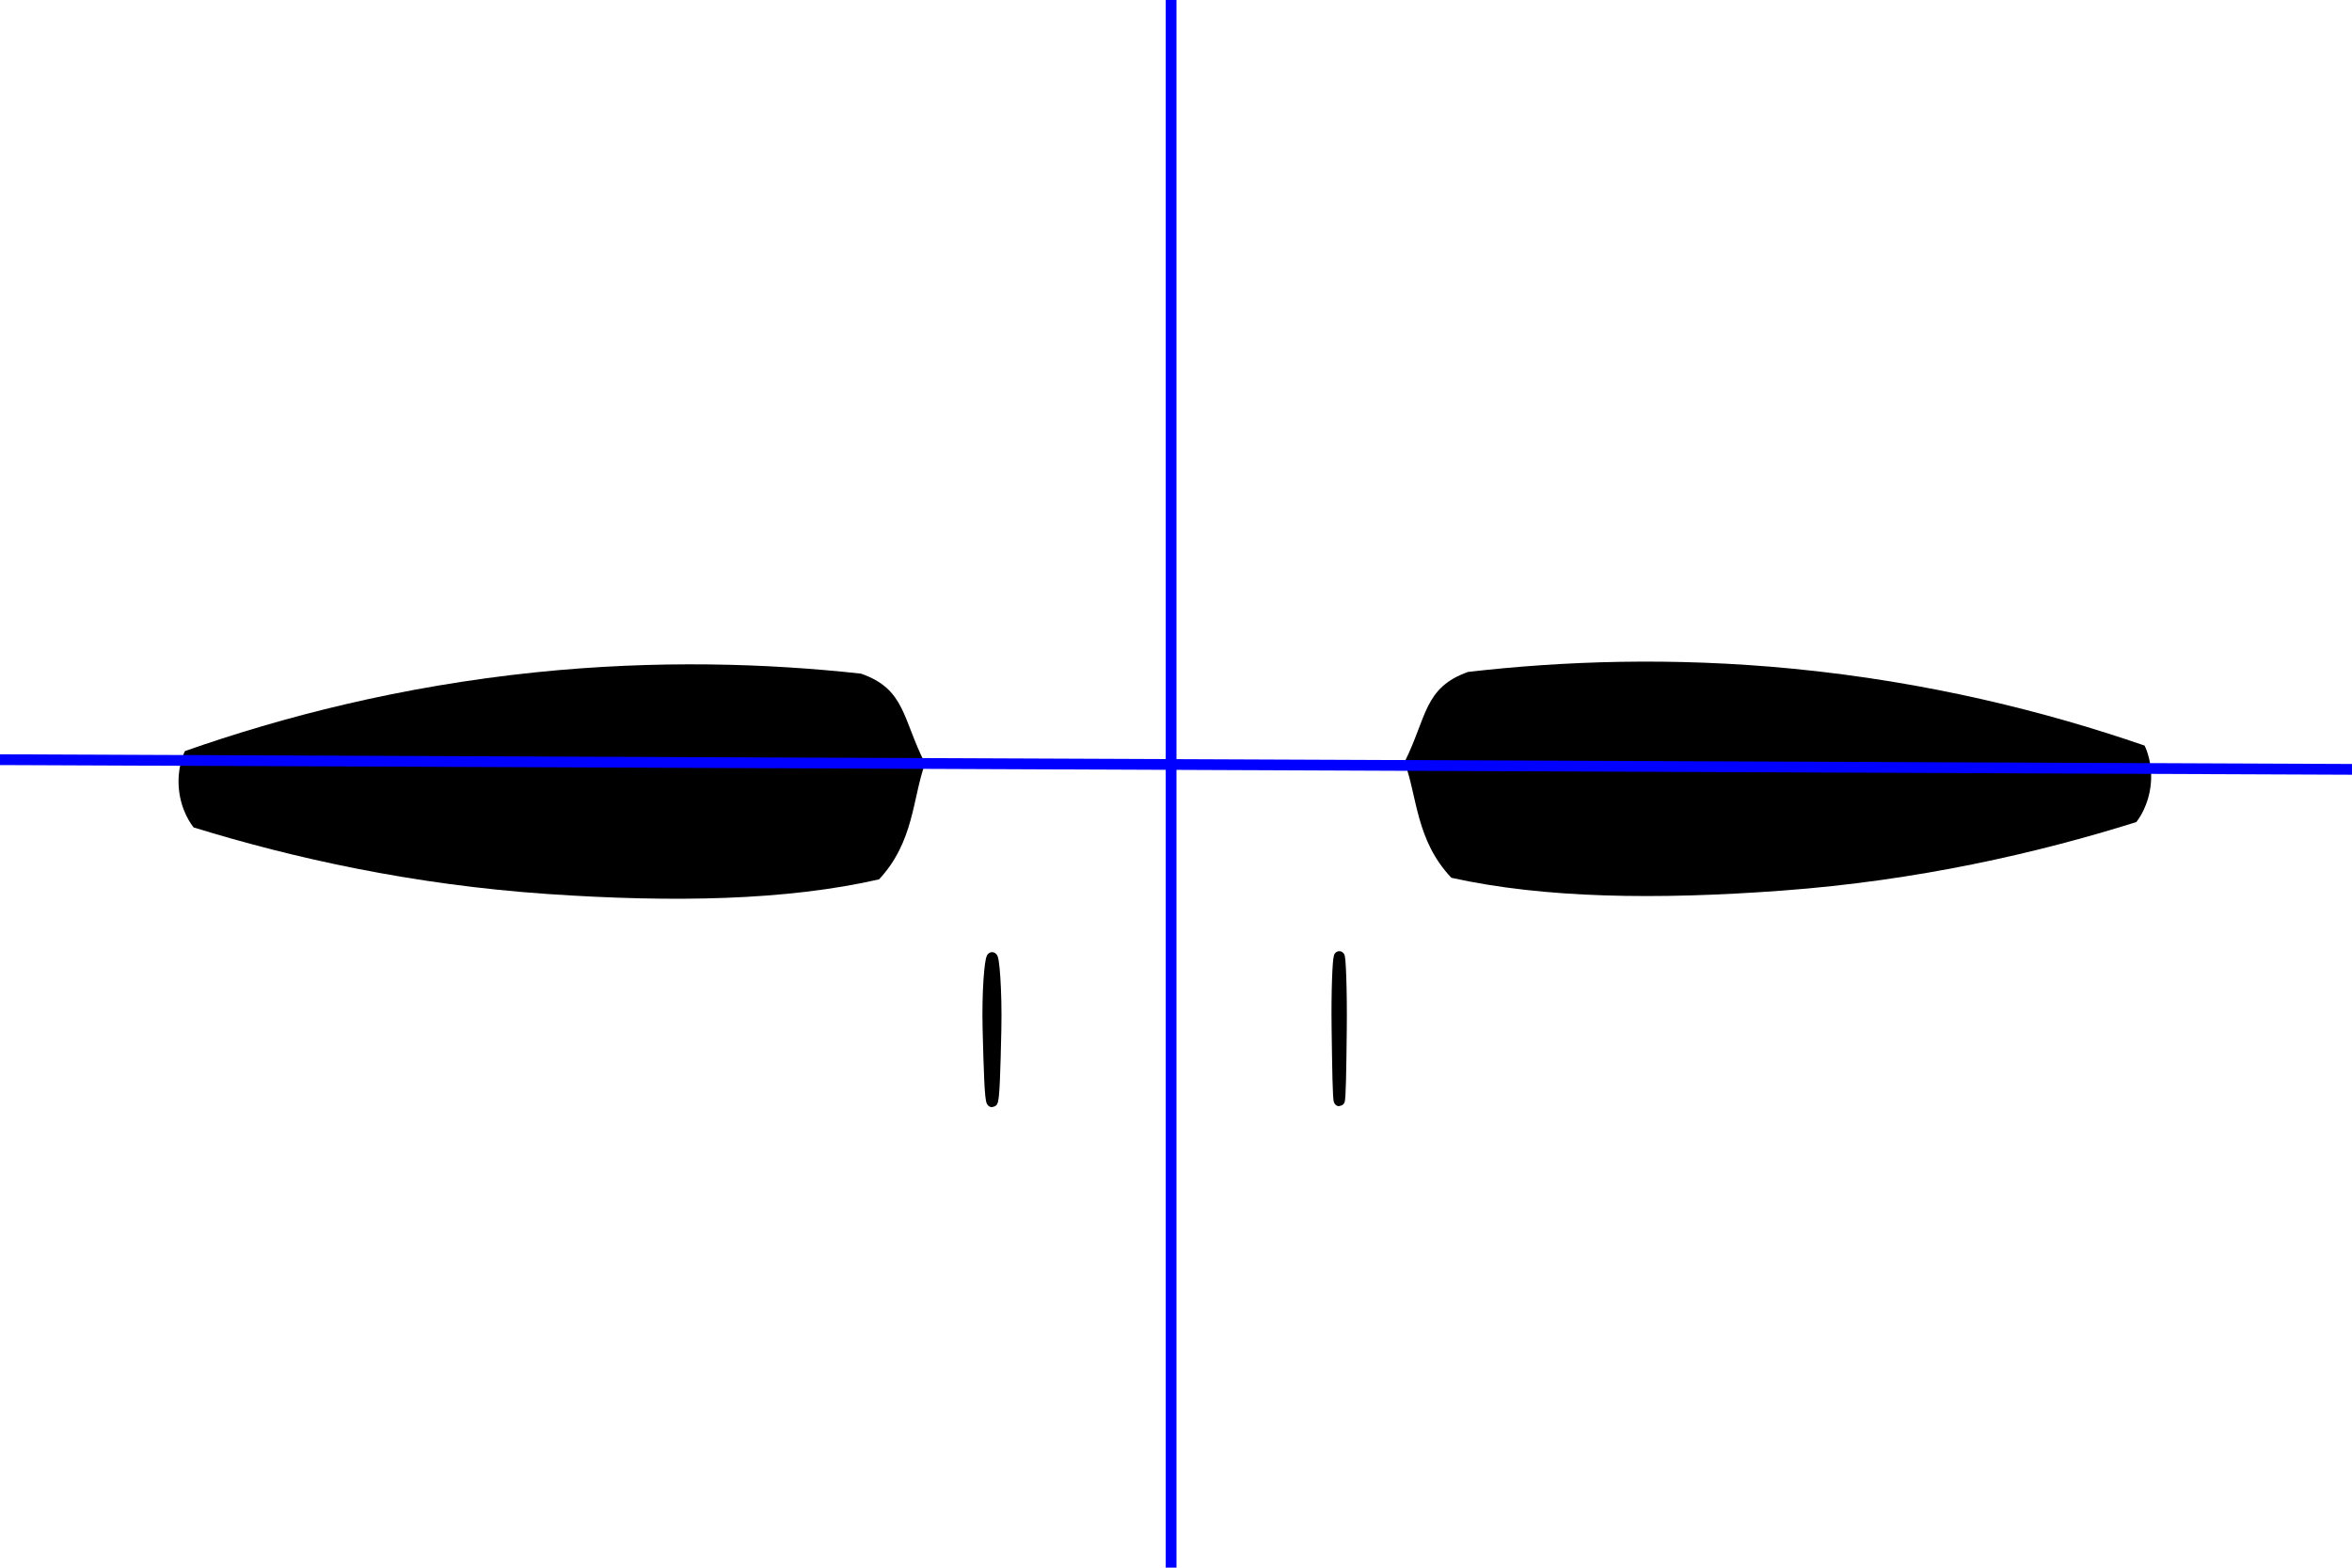 <?xml version="1.0" encoding="UTF-8"?>
<svg id="Layer_2" data-name="Layer 2" xmlns="http://www.w3.org/2000/svg" viewBox="0 0 218.63 145.75">
  <defs>
    <style>
      .cls-1 {
        fill: #000;
        stroke: #000;
      }

      .cls-1, .cls-2 {
        stroke-miterlimit: 10;
      }

      .cls-2 {
        fill: none;
        stroke: blue;
      }
    </style>
  </defs>
  <g id="Layer_1-2" data-name="Layer 1">
    <g>
      <g>
        <path class="cls-er" d="M134.91,81.61c8.6,1.91,19.08,2.06,30.78,1.19,12.56-.93,23.66-3.47,32.89-6.37.23-.29,1.16-1.55,1.35-3.57.17-1.87-.41-3.19-.58-3.54-9.1-3.14-20.09-5.92-32.71-7.15-11.23-1.09-21.41-.71-30.17.3-4.12,1.45-3.83,4.22-5.91,8.38,1.19,3.23,1.05,7.26,4.34,10.75Z"/>
        <path class="cls-1" d="M92.58,95.74c-.08,3.64-.16,6.7-.36,6.7s-.29-3.22-.38-6.7c-.09-3.68.18-6.41.36-6.7s.46,3.02.38,6.7Z"/>
        <path class="cls-1" d="M124.69,95.65c-.04,3.64-.08,6.7-.2,6.7s-.16-3.22-.21-6.7c-.05-3.68.09-6.41.2-6.7s.25,3.02.21,6.7Z"/>
        <path class="cls-el" d="M81.7,81.76c-8.59,1.96-19.07,2.16-30.78,1.36-12.56-.86-23.68-3.34-32.92-6.19-.23-.29-1.17-1.54-1.37-3.56-.18-1.87.39-3.19.56-3.54,9.08-3.19,20.06-6.03,32.67-7.33,11.22-1.15,21.4-.83,30.17.13,4.13,1.43,3.85,4.2,5.96,8.35-1.17,3.23-1.01,7.27-4.28,10.78Z"/>
      </g>
      <g>
        <line class="cls-2" x1="108.86" x2="108.86" y2="145.75"/>
        <line class="cls-2" x1="0" y1="70.63" x2="218.63" y2="71.53"/>
      </g>
    </g>
  </g>
</svg>